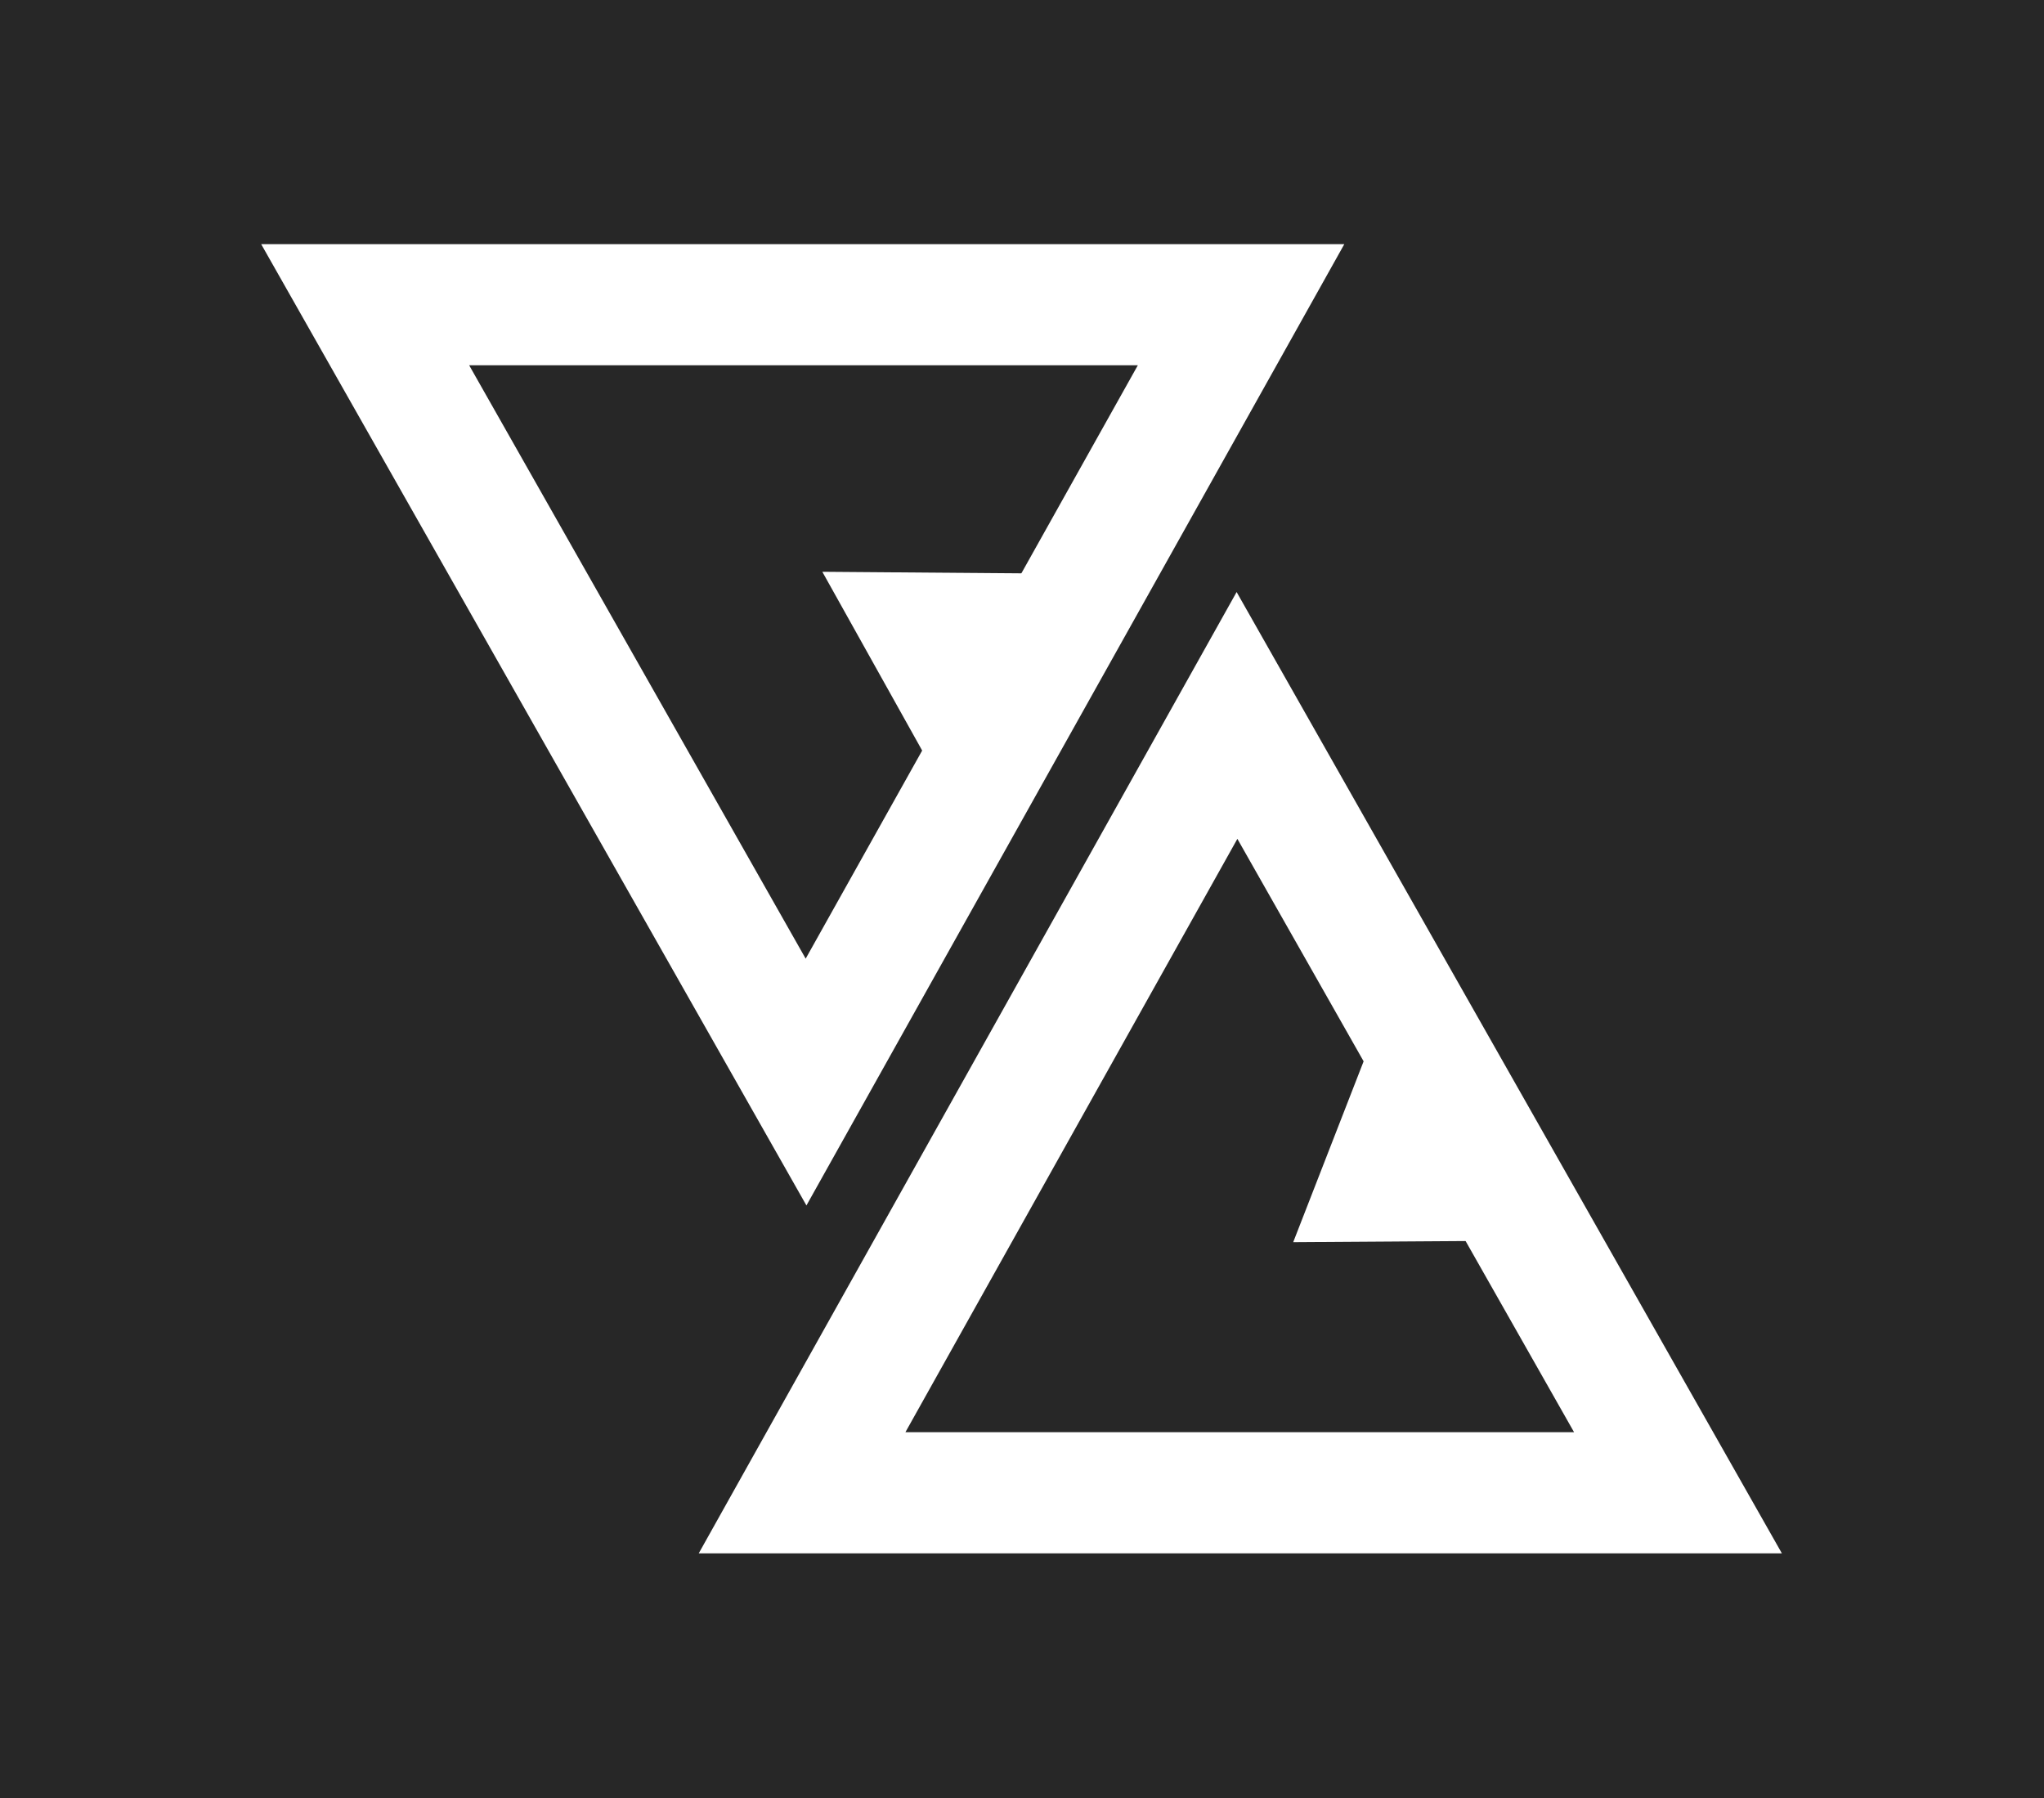 <svg version="1.2" xmlns="http://www.w3.org/2000/svg" viewBox="0 0 1080 950" width="1080" height="950">
	<title>UXD - Logo-ai</title>
	<style>
		tspan { white-space:pre } 
		.s0 { fill: #272727 } 
		.s1 { fill: #ffffff } 
	</style>
	<path id="Shape 1" class="s0" d="m0-65h1080v1080h-1080z"/>
	<g id="Folder 1">
		<g id="&lt;Group&gt; copy 3">
			<g id="&lt;Group&gt;">
				<path id="&lt;Compound Path&gt;" fill-rule="evenodd" class="s1" d="m941.5 820.7h-572.3l284.2-507.9zm-463.1-64h353.3l-177.9-313.5z"/>
			</g>
			<g id="&lt;Group&gt;">
				<path id="&lt;Path&gt;" class="s1" d="m750 485l-66.7 171.3 163.3-1.1z"/>
			</g>
		</g>
		<g id="&lt;Group&gt; copy 6">
			<g id="&lt;Group&gt;">
				<path id="&lt;Compound Path&gt;" fill-rule="evenodd" class="s1" d="m426.1 636.9l-288.1-507.9h572.3zm-178.2-443.9l177.8 313.5 175.5-313.5z"/>
			</g>
			<g id="&lt;Group&gt;">
				<path id="&lt;Path&gt;" class="s1" d="m434.5 302.1l88.3 158.1 89-156.7z"/>
			</g>
		</g>
	</g>
</svg>